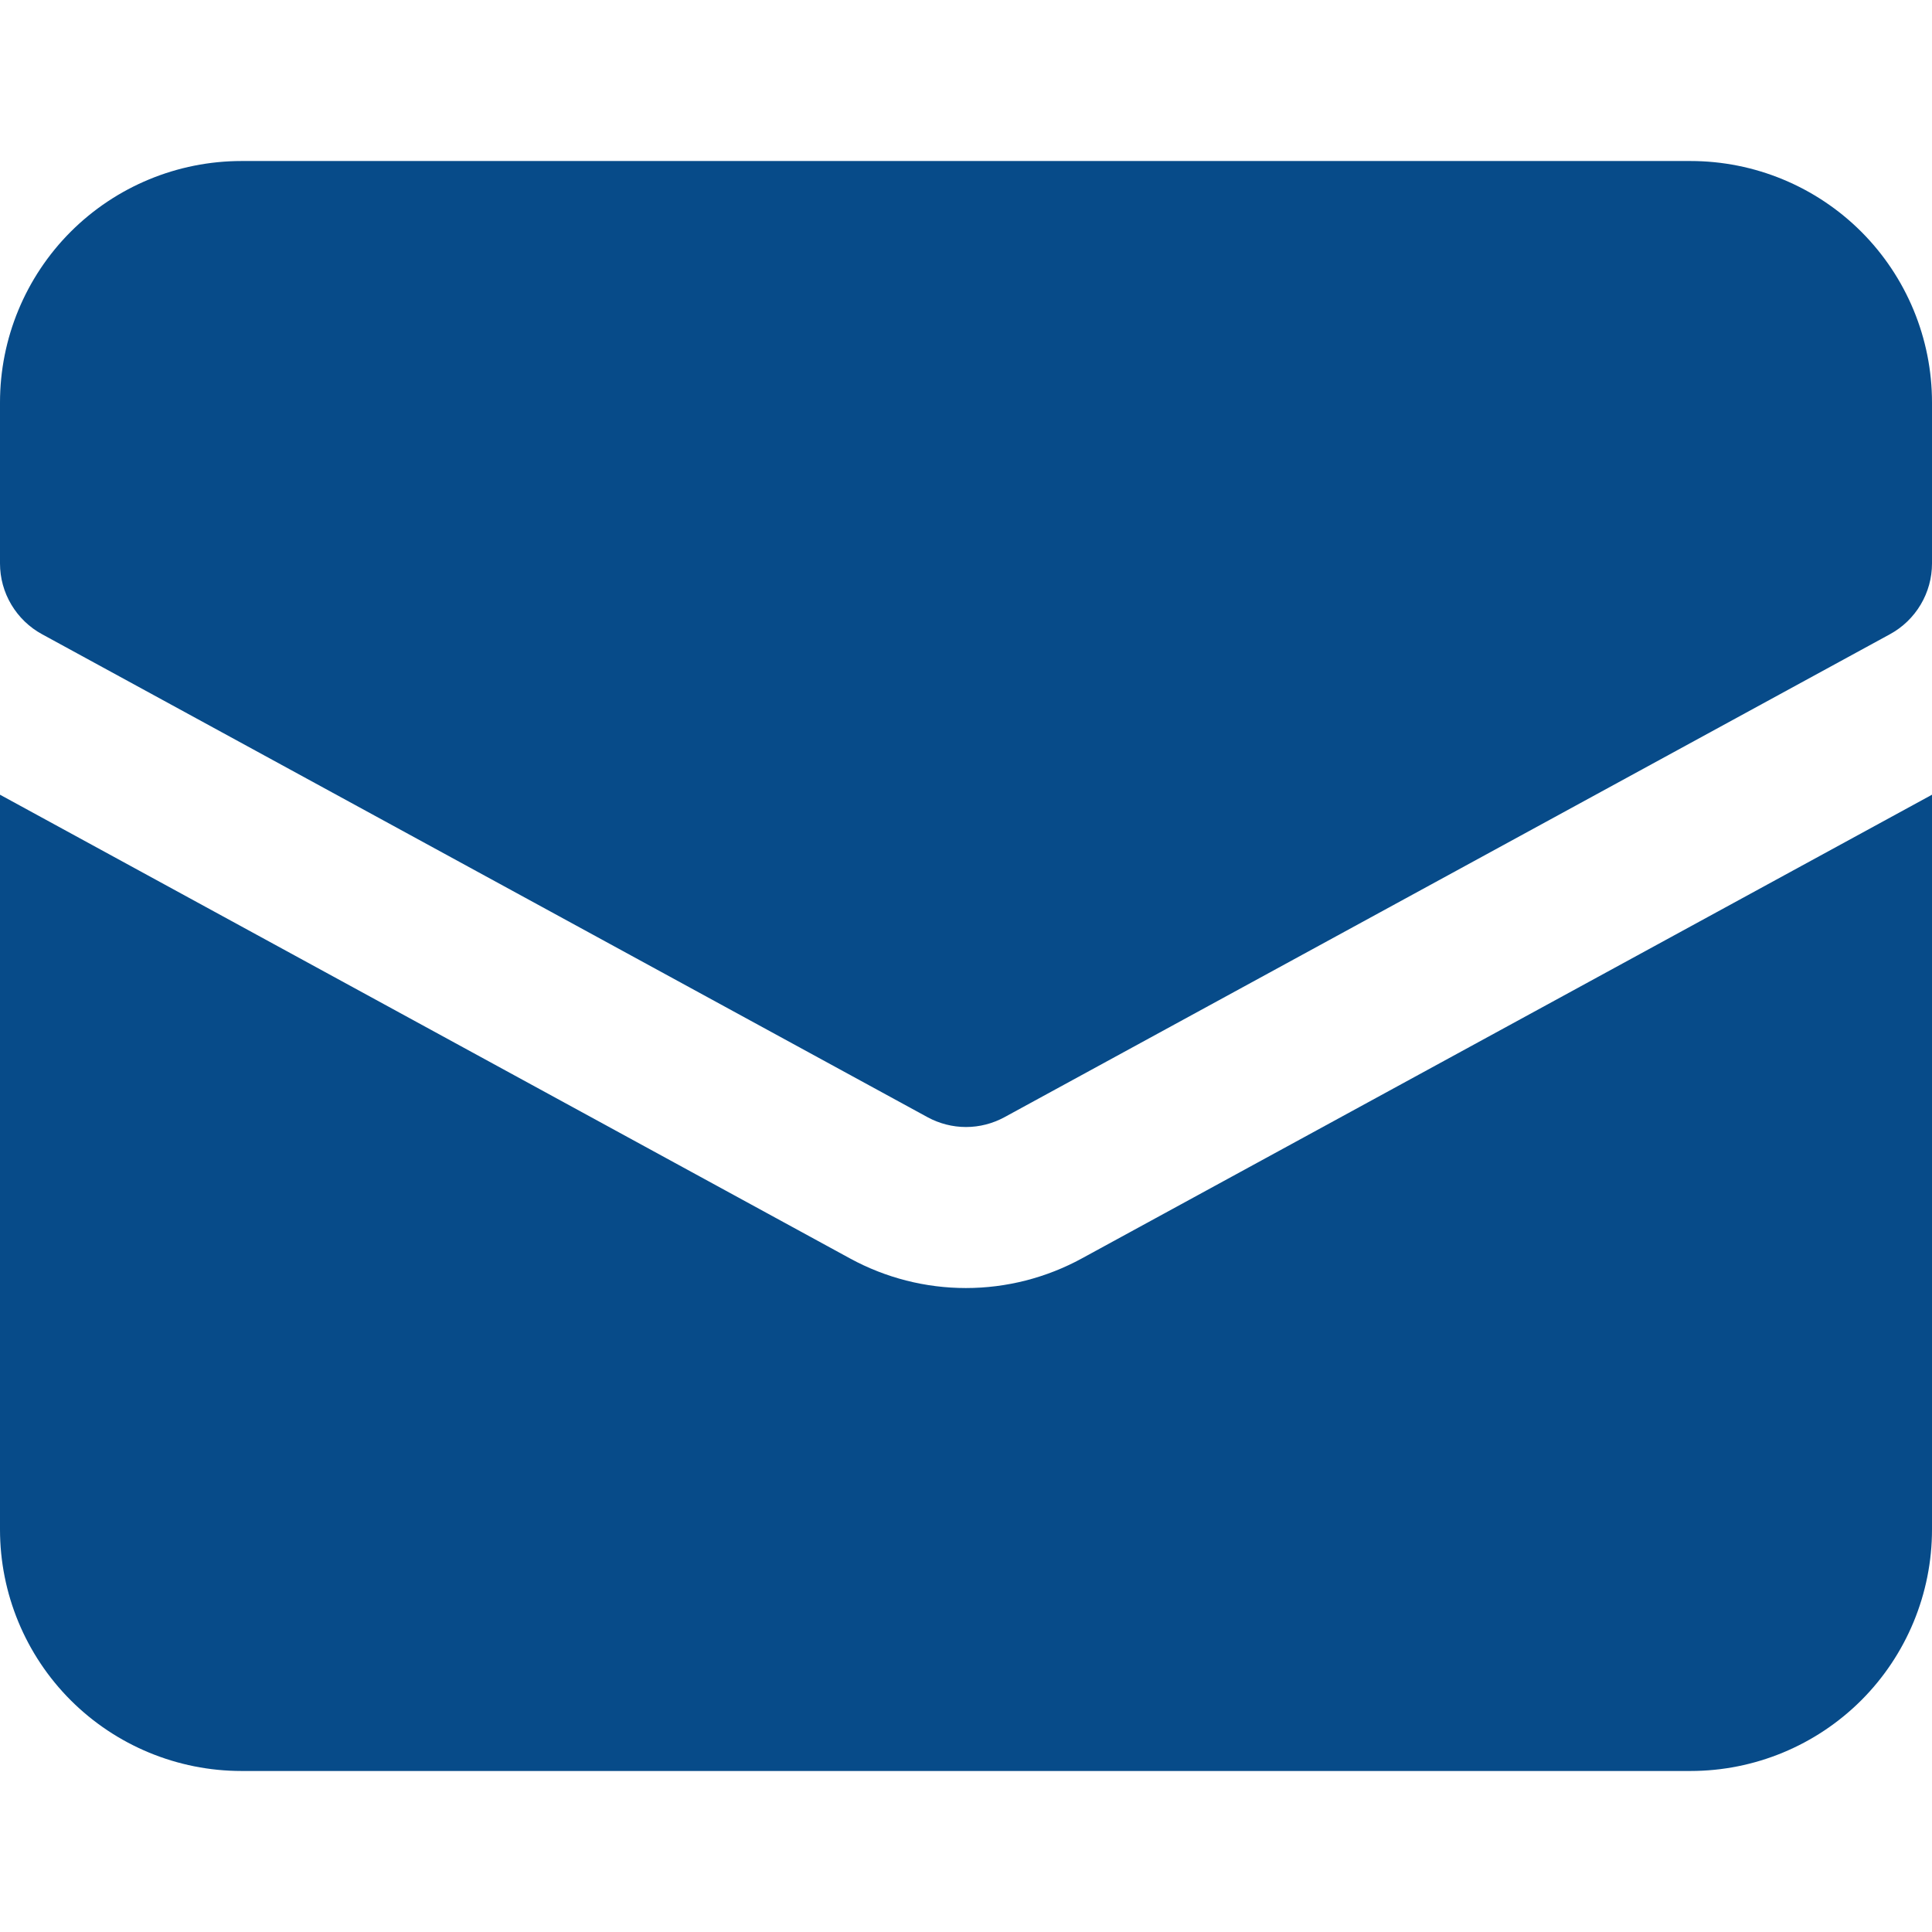 <svg width="35" height="35" viewBox="0 0 35 35" fill="none" xmlns="http://www.w3.org/2000/svg">
<path d="M19.594 22.8C18.951 23.15 18.231 23.334 17.498 23.334C16.766 23.334 16.046 23.15 15.403 22.8L0 14.397V27.708C0 28.869 0.461 29.982 1.281 30.802C2.102 31.622 3.215 32.083 4.375 32.083H30.625C31.785 32.083 32.898 31.622 33.719 30.802C34.539 29.982 35 28.869 35 27.708V14.397L19.594 22.8Z" fill="#074B89"/>
<path d="M17.5 20.417C17.256 20.417 17.017 20.355 16.803 20.239L0.761 11.489C0.531 11.364 0.339 11.178 0.205 10.953C0.071 10.728 9.43369e-05 10.471 0 10.208L0 7.292C0 6.131 0.461 5.019 1.281 4.198C2.102 3.378 3.215 2.917 4.375 2.917H30.625C31.785 2.917 32.898 3.378 33.719 4.198C34.539 5.019 35 6.131 35 7.292V10.208C35 10.471 34.929 10.728 34.795 10.953C34.661 11.178 34.469 11.364 34.239 11.489L18.197 20.239C17.983 20.355 17.744 20.417 17.5 20.417Z" fill="#074B89"/>
</svg>
